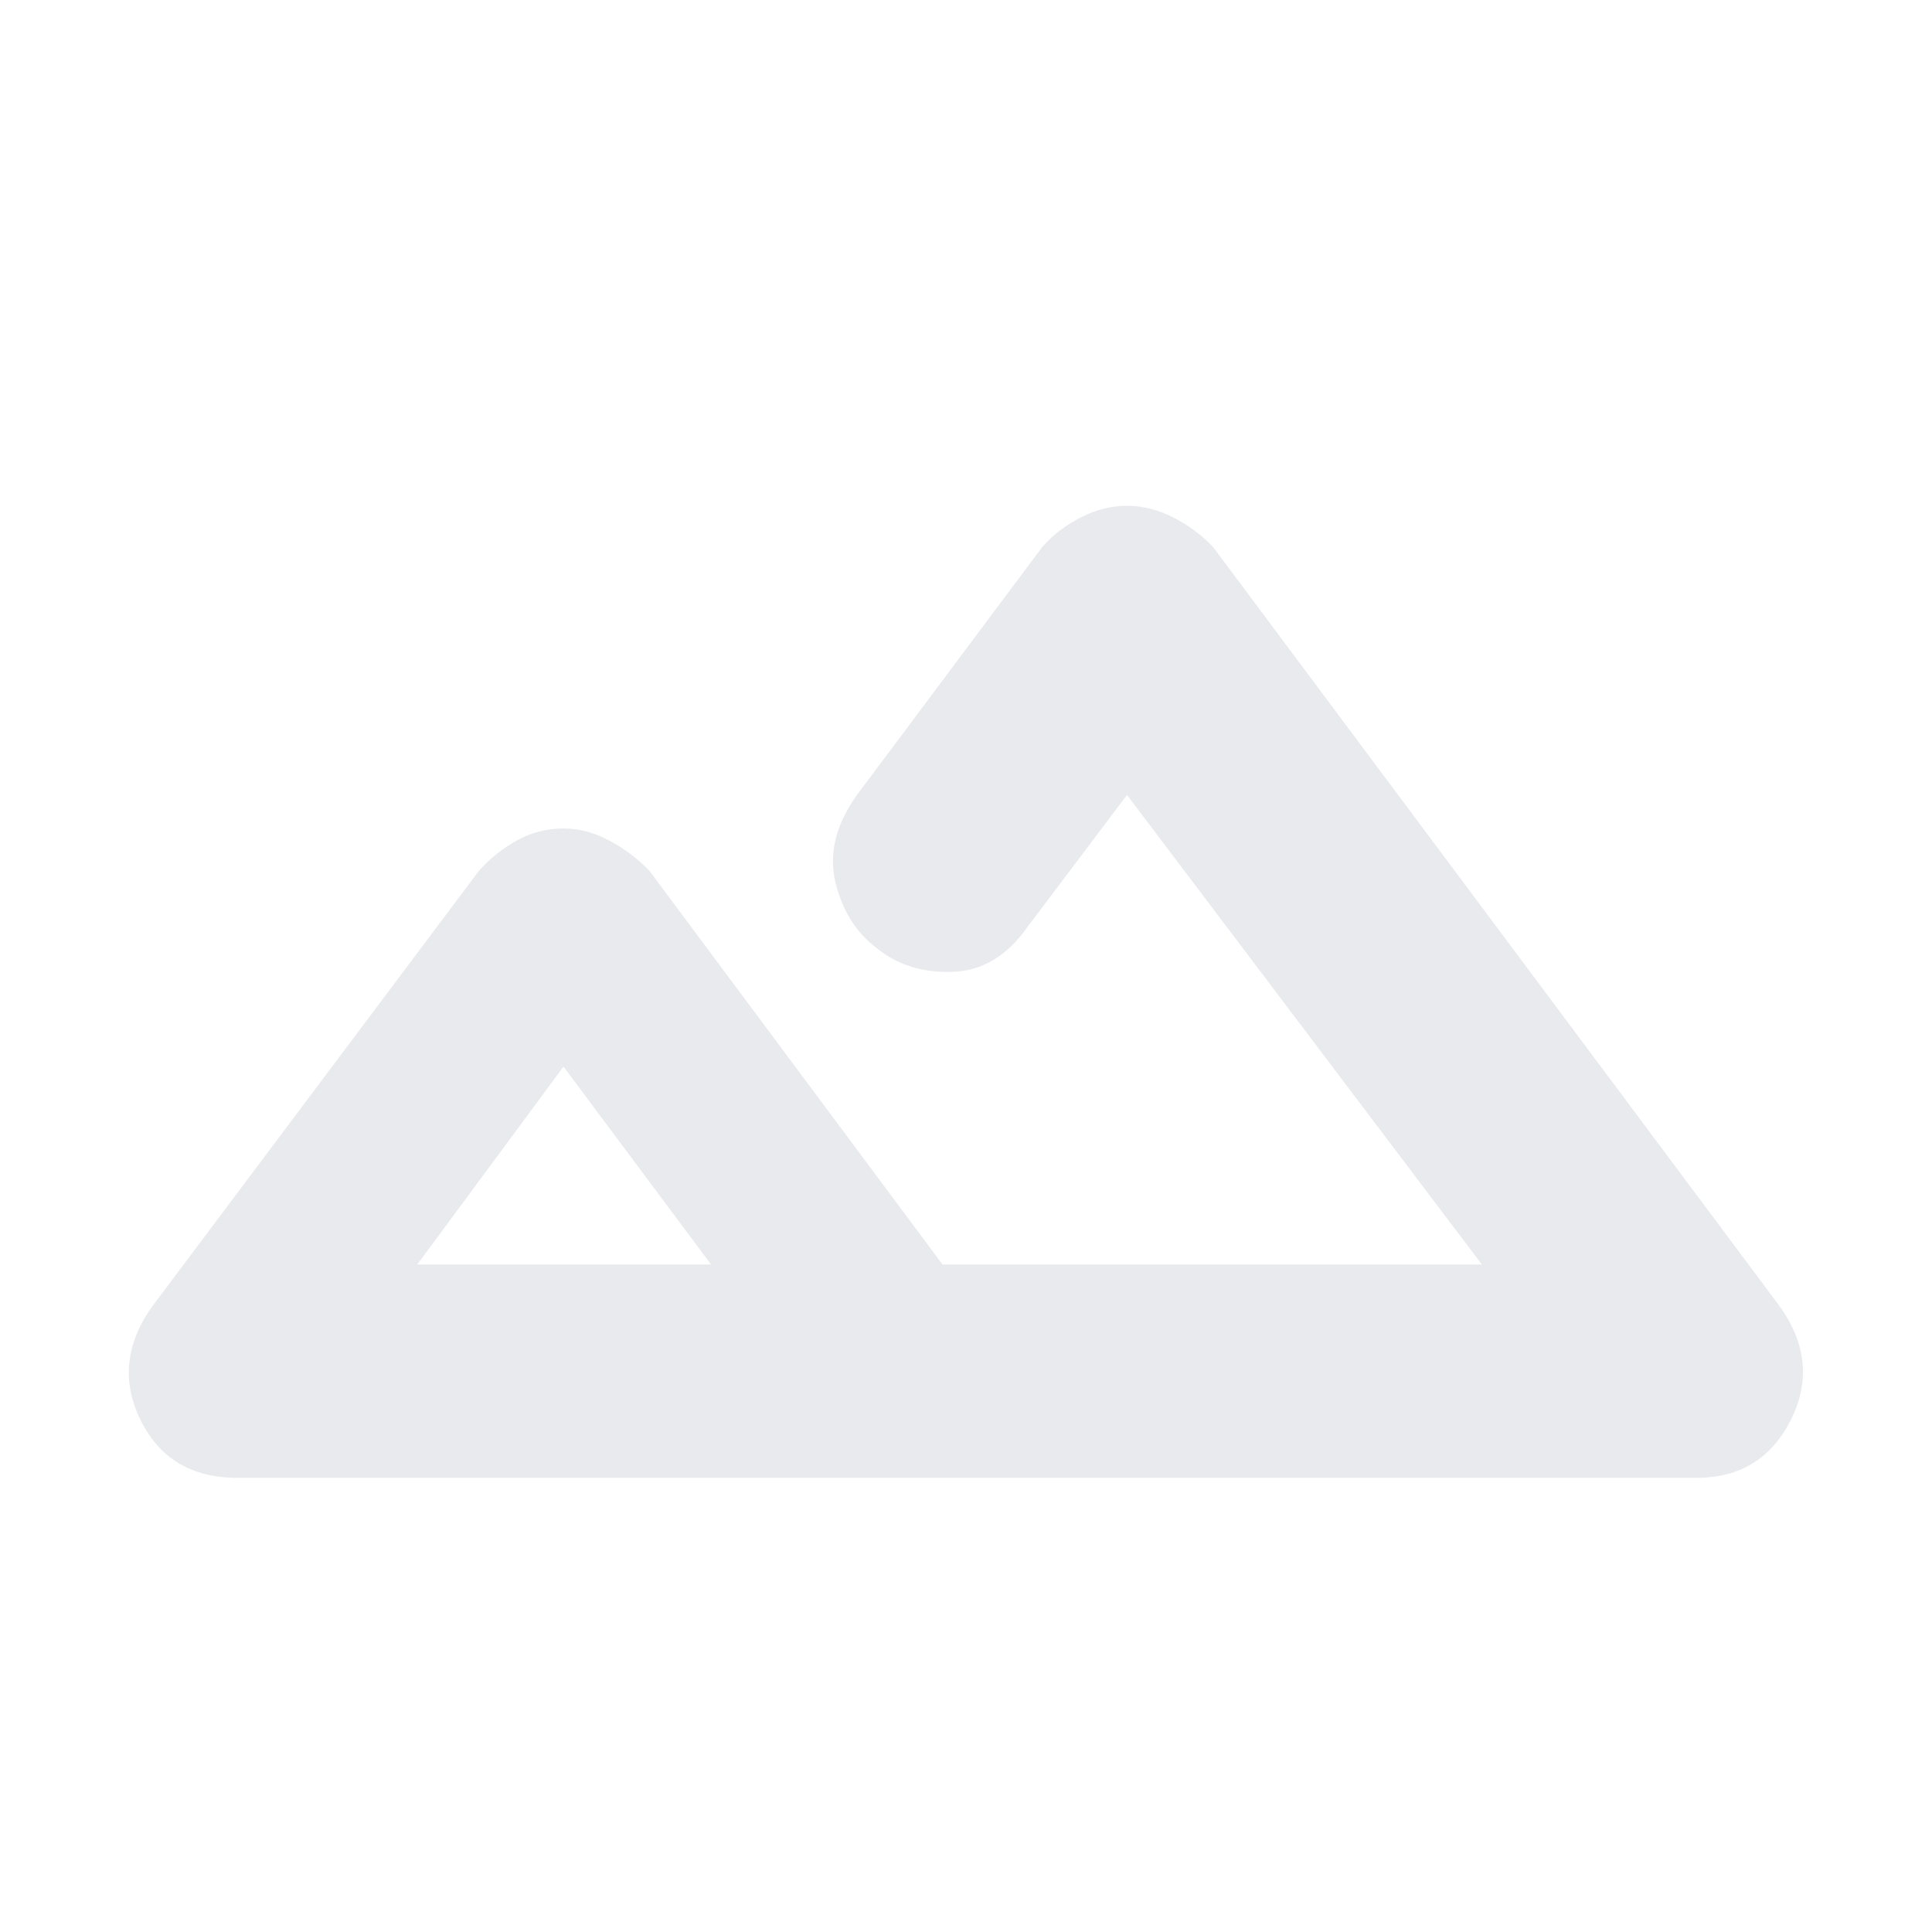 <svg xmlns="http://www.w3.org/2000/svg" height="24px" viewBox="0 -960 960 960" width="24px" fill="#e8eaed"><path d="M118-225.67q-34.08 0-48.21-28.83-14.12-28.83 6.21-56.83l162-216q8-9 18.75-15t23.25-6q11.5 0 22.75 6t19.92 15l145.66 195.66h268L560-565l-49 65q-15.33 22.16-37.67 22.91-22.33.76-37.66-11.77-15.34-11.53-20.5-32.5-5.17-20.97 10.16-42.97l92.67-124q8-9 19.25-14.67t22.75-5.67q11.5 0 22.75 5.67t19.92 14.67l281.33 377q20.33 28 5.87 56.83-14.46 28.83-46.87 28.83H118Zm350-106H736.33h-283H508h-40Zm-260.67 0h146L280-430l-72.67 98.33Zm0 0h146-146Z"/></svg>